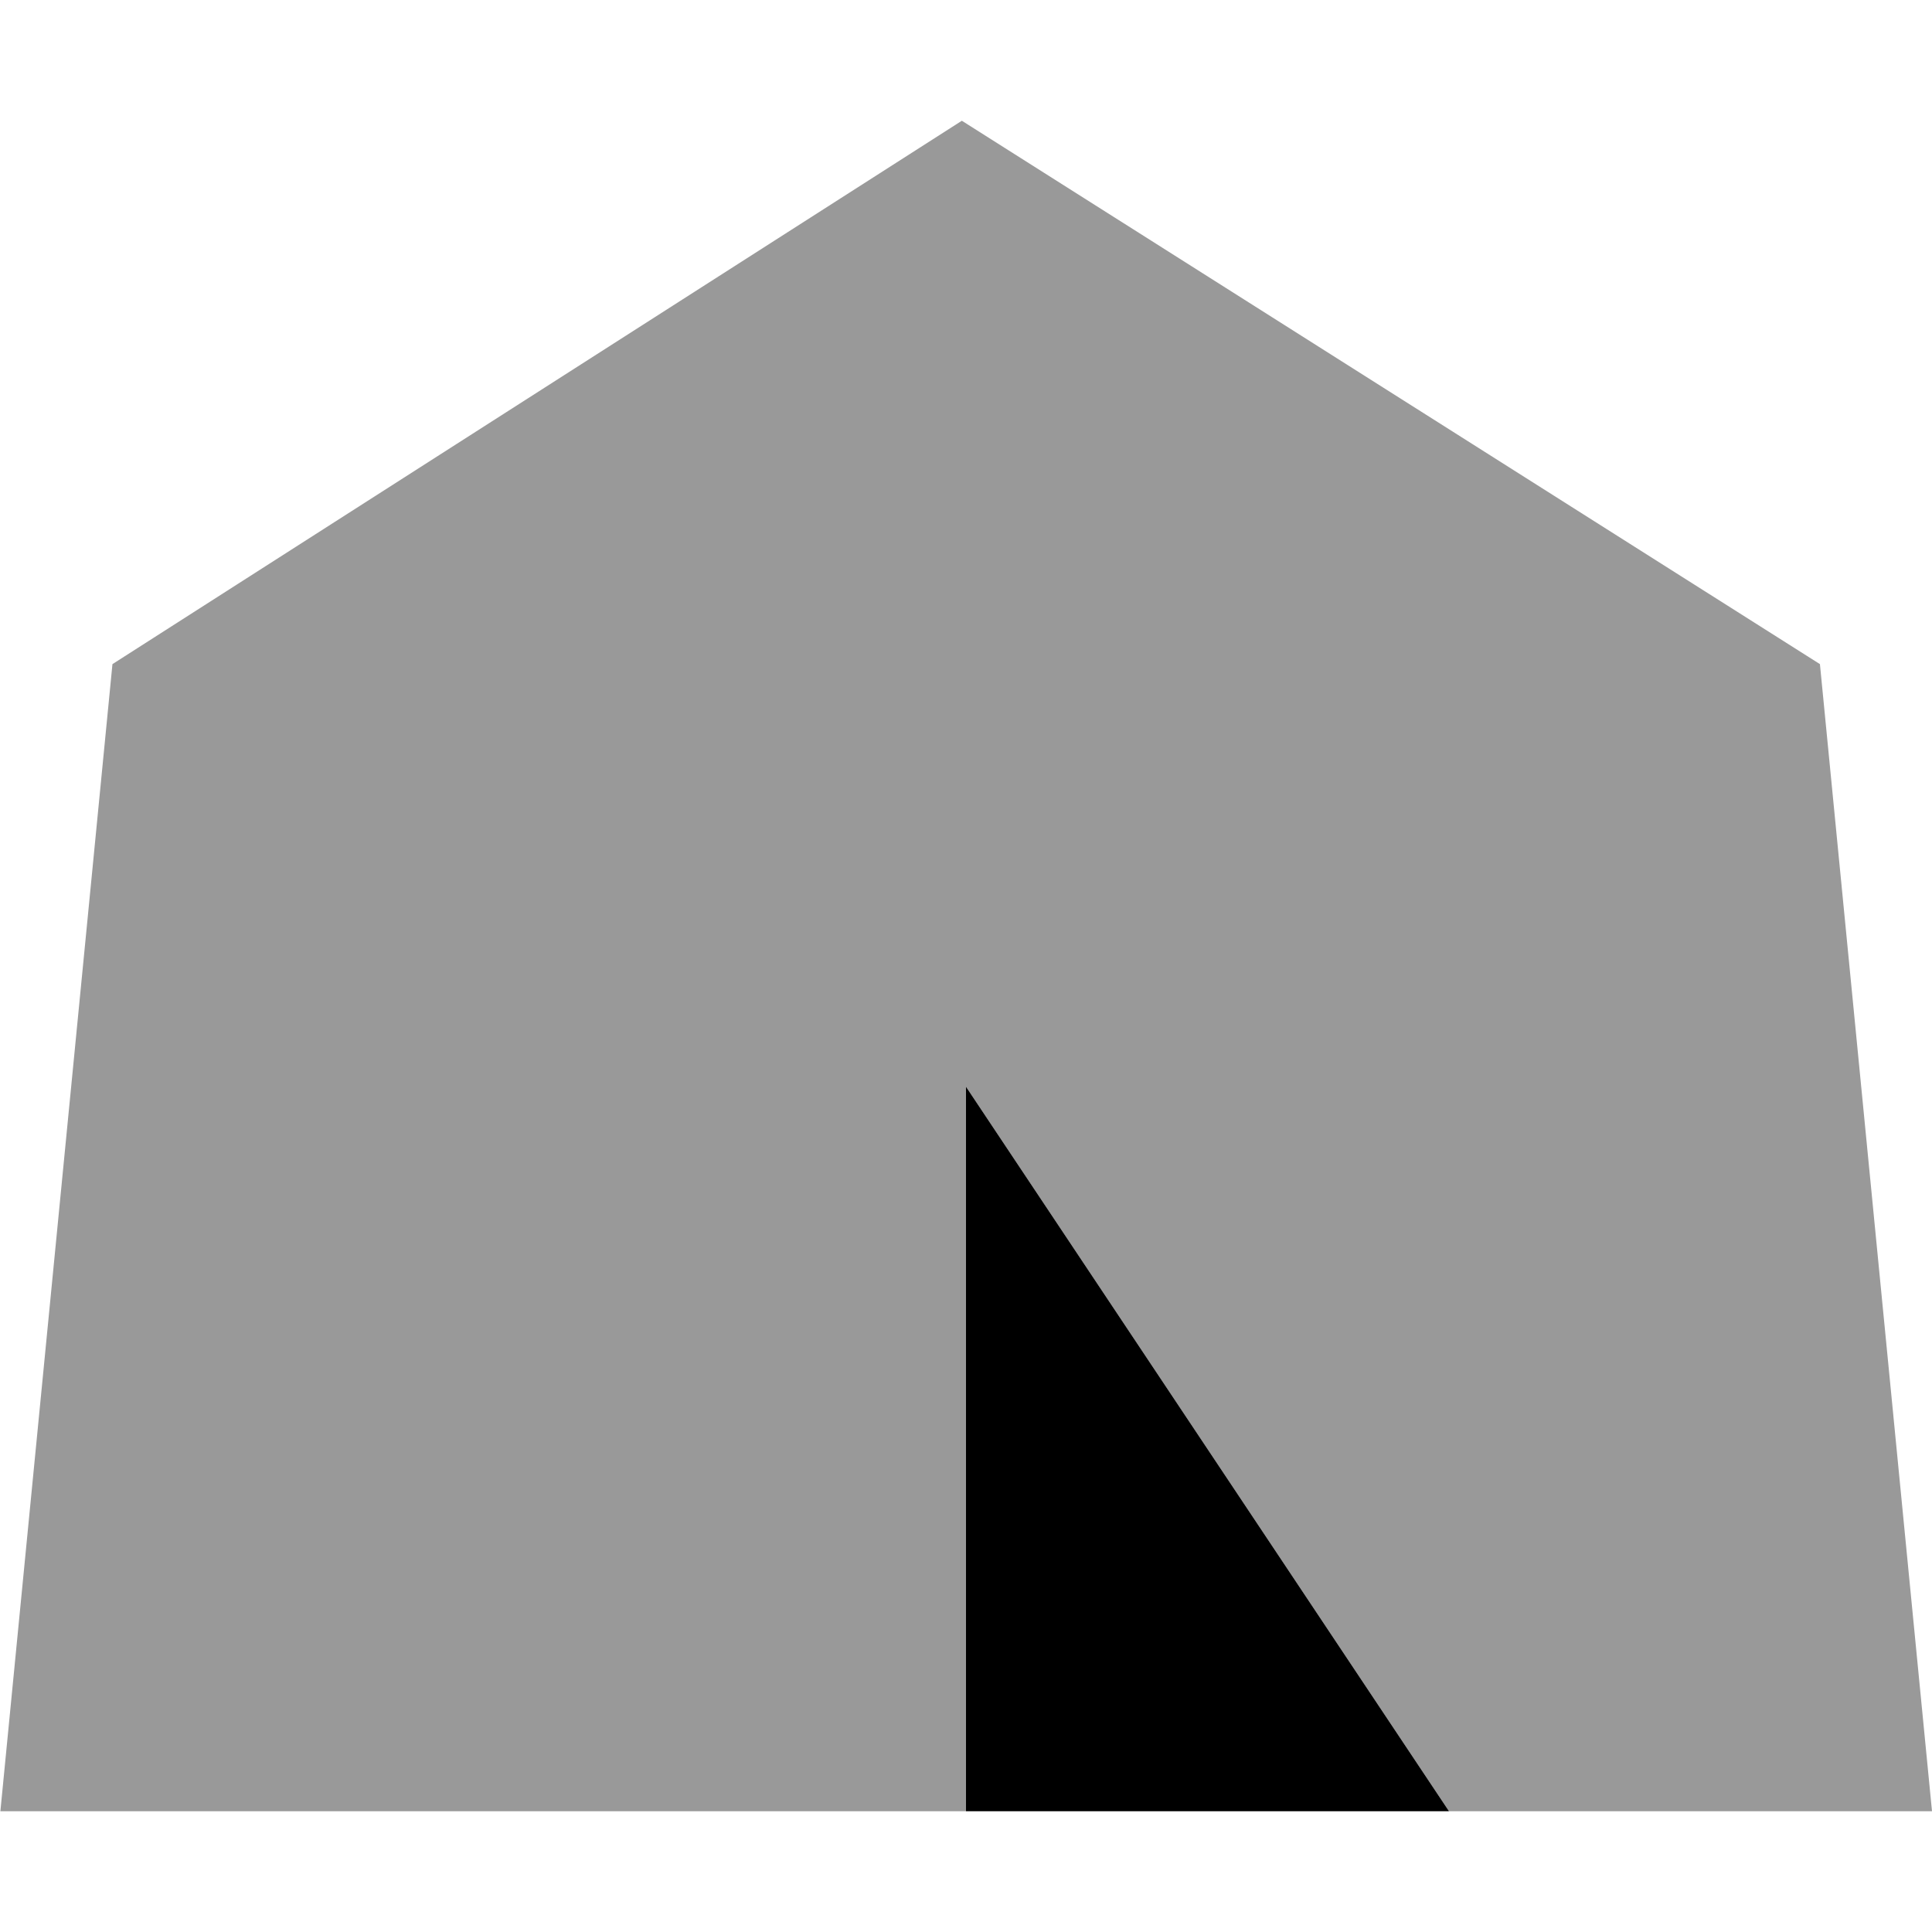 <svg fill="currentColor" xmlns="http://www.w3.org/2000/svg" viewBox="0 0 512 512"><!--! Font Awesome Pro 7.0.1 by @fontawesome - https://fontawesome.com License - https://fontawesome.com/license (Commercial License) Copyright 2025 Fonticons, Inc. --><path opacity=".4" fill="currentColor" d="M0 480l256 0 0-192 128 192 128 0-29.7-304-227.4-144-225.1 144-29.7 304z"/><path fill="currentColor" d="M256 480l0-192 128 192-128 0z"/></svg>